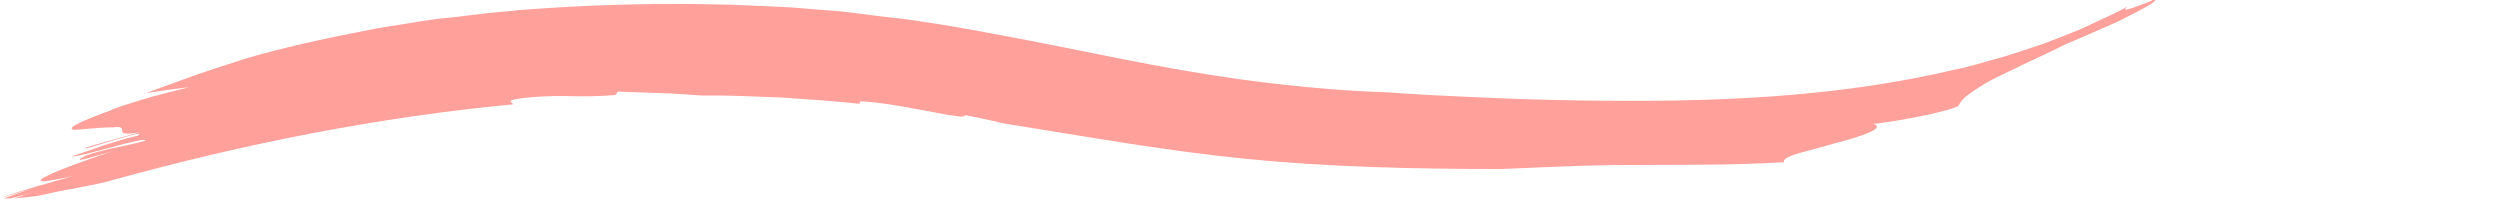 <?xml version="1.0" encoding="utf-8"?>
<!-- Generator: Adobe Illustrator 22.0.0, SVG Export Plug-In . SVG Version: 6.00 Build 0)  -->
<svg version="1.1" id="Layer_1" xmlns="http://www.w3.org/2000/svg" xmlns:xlink="http://www.w3.org/1999/xlink" x="0px" y="0px"
	 viewBox="0 0 510.3 41.5" style="enable-background:new 0 0 510.3 41.5;" xml:space="preserve">
<style type="text/css">
	.st0{fill:#FFA09B;}
</style>
<g>
	<path class="st0" d="M104.7,21.3c0-0.4-1.5-0.7,0.8-1.1c1.8-0.3,3.5-0.4,5.1-0.5c1.7-0.1,3.3-0.1,4.9-0.1c3.2,0.1,6.5,0.1,10.1-0.2
		c0.2-0.2,0.3-0.4,0.5-0.7c2.8,0.1,5.6,0.2,8.5,0.3c1.4,0,2.9,0.1,4.3,0.2c1.5,0.1,2.9,0.2,4.4,0.3l4.1,0l4,0.1
		c2.7,0.1,5.4,0.2,8.1,0.3c5.4,0.4,10.7,0.7,16.1,1.3c-0.2-0.3-0.4-0.5,0.7-0.5c4.5,0.3,10.5,1.5,16.9,2.7c0.9,0.1,1.9,0.3,2.8,0.4
		c0.8,0,1-0.2,1.1-0.3c2.9,0.6,5.4,1.1,7.8,1.7c15.9,2.5,32.2,5.5,49.2,7.2c17,1.7,34.4,2.1,52.3,2.1c7.6-0.3,15.2-0.7,22.5-0.8
		c10.8-0.1,24.7,0.1,35.3-0.6c-0.4-0.5,0.8-1.2,2.9-1.8c2.1-0.6,4.9-1.3,7.6-2.1c5.5-1.4,10.3-3.1,7.7-3.9c6.9-0.8,17.1-3,17.4-3.8
		c0.3-0.6,0.8-1.2,1.6-1.9c0.9-0.7,2.1-1.5,3.7-2.5c1.7-1,3.9-2,6.6-3.3c2.7-1.4,6.1-2.8,10-4.8c3.2-1.3,7.1-3.1,10.6-4.6
		c3.4-1.7,6.3-3.2,7.2-3.9c0.8-0.7,0.6-0.7,0-0.6C439.1,0.3,438,0.6,437,1c-2.1,0.8-4.2,1.5-2.7,0.3c-2.7,1.6-5.6,2.7-8.4,4.1
		c-1.4,0.7-2.9,1.2-4.3,1.8l-4.4,1.7l-4.5,1.5c-1.5,0.5-3,1-4.5,1.4c-3,0.8-6,1.8-9.1,2.4c-12.3,2.9-24.9,4.6-37.7,5.5
		c-12.8,0.9-25.9,1-39.1,0.8c-6.6-0.1-13.3-0.3-19.9-0.6c-6.7-0.3-13.3-0.6-20-1.1c-4.5-0.1-15.6-0.7-29.9-2.7
		c-7.1-1-15.1-2.4-23.7-4.1c-8.6-1.7-17.7-3.6-27.1-5.3c-4.7-0.9-9.5-1.7-14.2-2.4c-1.2-0.2-2.4-0.3-3.6-0.5
		c-1.2-0.1-2.4-0.3-3.6-0.4c-2.4-0.3-4.8-0.6-7.1-0.9c-2.4-0.3-4.7-0.4-7-0.6c-2.3-0.2-4.6-0.4-6.9-0.5c-2.3-0.1-4.5-0.2-6.7-0.3
		c-2.2-0.1-4.4-0.2-6.5-0.2c-17-0.4-31.2,0.5-39.4,1.1c-1,0.1-2,0.2-3,0.3c-1.1,0.1-2.3,0.2-3.4,0.3c-1.1,0.1-2.3,0.3-3.5,0.4
		c-2.3,0.3-4.7,0.6-7.1,0.8c-2.4,0.3-4.8,0.7-7.2,1.1c-2.4,0.4-4.8,0.7-7.1,1.2c-9.4,1.8-18.4,3.8-25.7,6c-3.3,1.1-6.6,2.1-10,3.3
		c-3.3,1.2-6.6,2.4-9.9,3.6c3.2-0.5,6.2-0.9,8.8-1.2c-3.4,0.9-6.9,1.7-9.8,2.6c-2.9,0.9-5.2,1.6-6.4,2.2c-3.6,1.3-5.7,2.2-6.8,2.8
		c-1.1,0.6-1.2,0.9-0.6,1.1C16.4,26.5,20,26,23,26c4.2-0.5-0.9,2.1,5.5,1c-4.5,1.3-6.7,1.8-11.2,3.2c-0.2,0.4,3.2-0.8,6.3-1.7
		c3.1-0.9,5.9-1.7,4.5-0.8c-2.2,0.5-4.5,1.2-6.7,1.9c-2.3,0.8-4.5,1.6-6.8,2.3c0.9,0.2,4.8-1,8.4-1.9c3.6-1,6.9-1.8,6.7-1.3
		c-1.2,0.4-4.4,1.1-7.4,1.7c-3,0.7-5.7,1.5-6,2.2c-0.1,0.3,4.3-1.1,6.6-1.7c-3.4,1.1-6.4,2.2-8.8,3.1c-2.4,0.9-4.1,1.7-5.1,2.2
		C8.1,36.7,8,37,8.9,37c0.5,0,1.2-0.1,2.2-0.3c1-0.2,2.3-0.4,3.9-0.8c-1.1,0.3-2.3,0.7-3.5,1c-1.3,0.4-2.6,0.8-3.9,1.1
		c-2.6,0.8-5.3,1.6-7.5,2.4c0,0,0,0,0,0c2.3-0.7,6.2-1.8,8.3-2.5c-2.6,0.8-5.1,1.7-7.7,2.6c0.5,0,1,0,1.5,0C4.1,40,6,39.5,8,38.8
		c-1.7,0.6-3.4,1.1-5.1,1.7c1.4-0.1,3-0.3,4.7-0.5c1.6-0.3,3.1-0.7,4.6-1c1.5-0.3,3-0.5,4.3-0.8c2.7-0.5,5.1-1,6.7-1.5
		C50,29.3,77.3,23.9,104.7,21.3z"/>
</g>
</svg>
